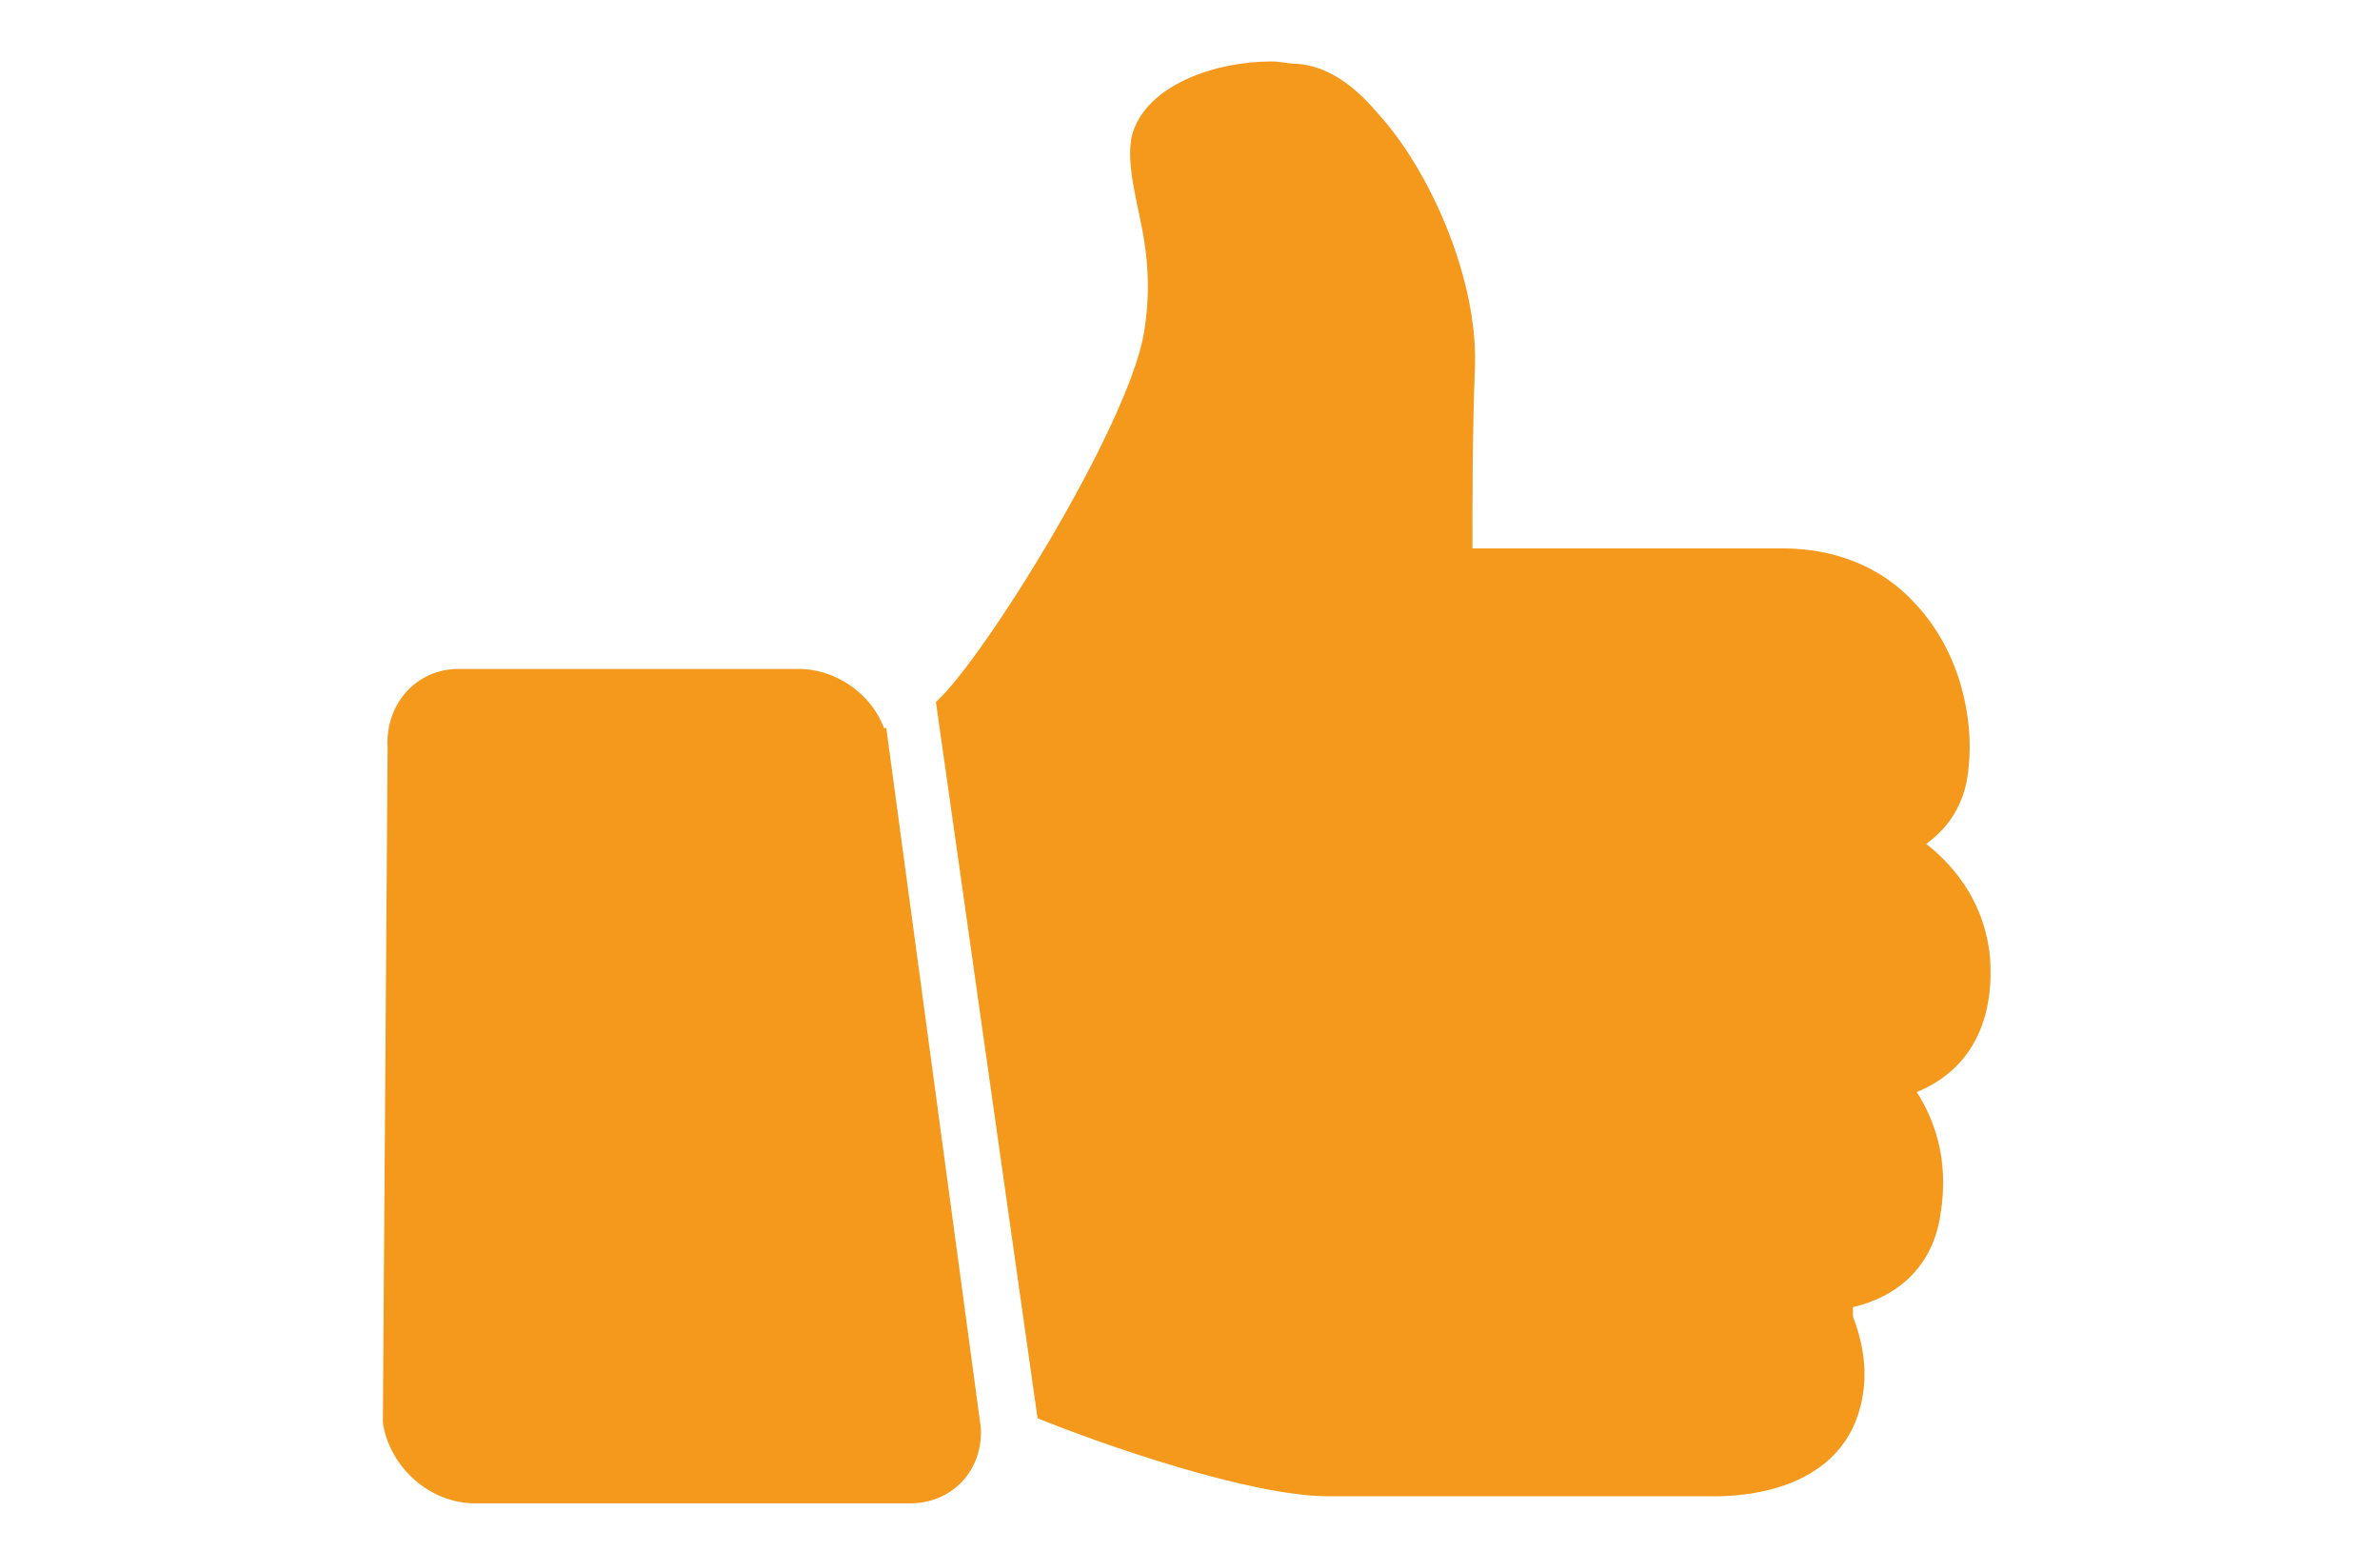 <?xml version="1.0" encoding="utf-8"?>
<!-- Generator: Adobe Illustrator 25.4.1, SVG Export Plug-In . SVG Version: 6.00 Build 0)  -->
<svg version="1.1" id="Capa_1" xmlns="http://www.w3.org/2000/svg" xmlns:xlink="http://www.w3.org/1999/xlink" x="0px" y="0px"
	 viewBox="0 0 100.7 65.6" style="enable-background:new 0 0 100.7 65.6;" xml:space="preserve">
<style type="text/css">
	.st0{fill:#F4991C;}
</style>
<g>
	<path class="st0" d="M33.8,28.3H19.4c-1.8,0-3.1,1.5-3,3.3l-0.2,28.4c0,0.1,0,0.2,0,0.2c0.3,1.9,2,3.4,3.9,3.4h18.4
		c1.8,0,3.1-1.4,3-3.2l-4-29.6c0,0,0,0-0.1,0C36.9,29.4,35.4,28.3,33.8,28.3z"/>
	<path class="st0" d="M84.2,40.5c-0.2-2.1-1.3-3.7-2.7-4.8c1.1-0.8,1.7-1.9,1.8-3.3c0.2-1.9-0.3-4.8-2.3-6.9c-1-1.1-2.8-2.3-5.6-2.3
		H62.3c0-1.9,0-4.9,0.1-7.5c0.2-3.8-1.9-8.5-4.1-10.9c-1.1-1.3-2.2-2-3.4-2.1c-0.4,0-0.7-0.1-1.1-0.1c-2.4,0-5.3,1-5.9,3.1
		c-0.2,0.9,0,1.9,0.2,2.9c0.3,1.4,0.7,3.1,0.3,5.5c-0.7,4-6.8,13.8-8.8,15.6L43.9,60c2.7,1.1,9,3.3,12.3,3.3h16.4
		c1.1,0,4.9-0.2,6-3.4c0.5-1.5,0.3-2.9-0.2-4.2c0-0.1,0-0.2,0-0.3c0,0,0-0.1,0-0.1c2.1-0.5,3.4-1.9,3.7-3.9c0.4-2.4-0.3-4.1-1-5.2
		C83.3,45.3,84.4,43.3,84.2,40.5z"/>
</g>
</svg>
